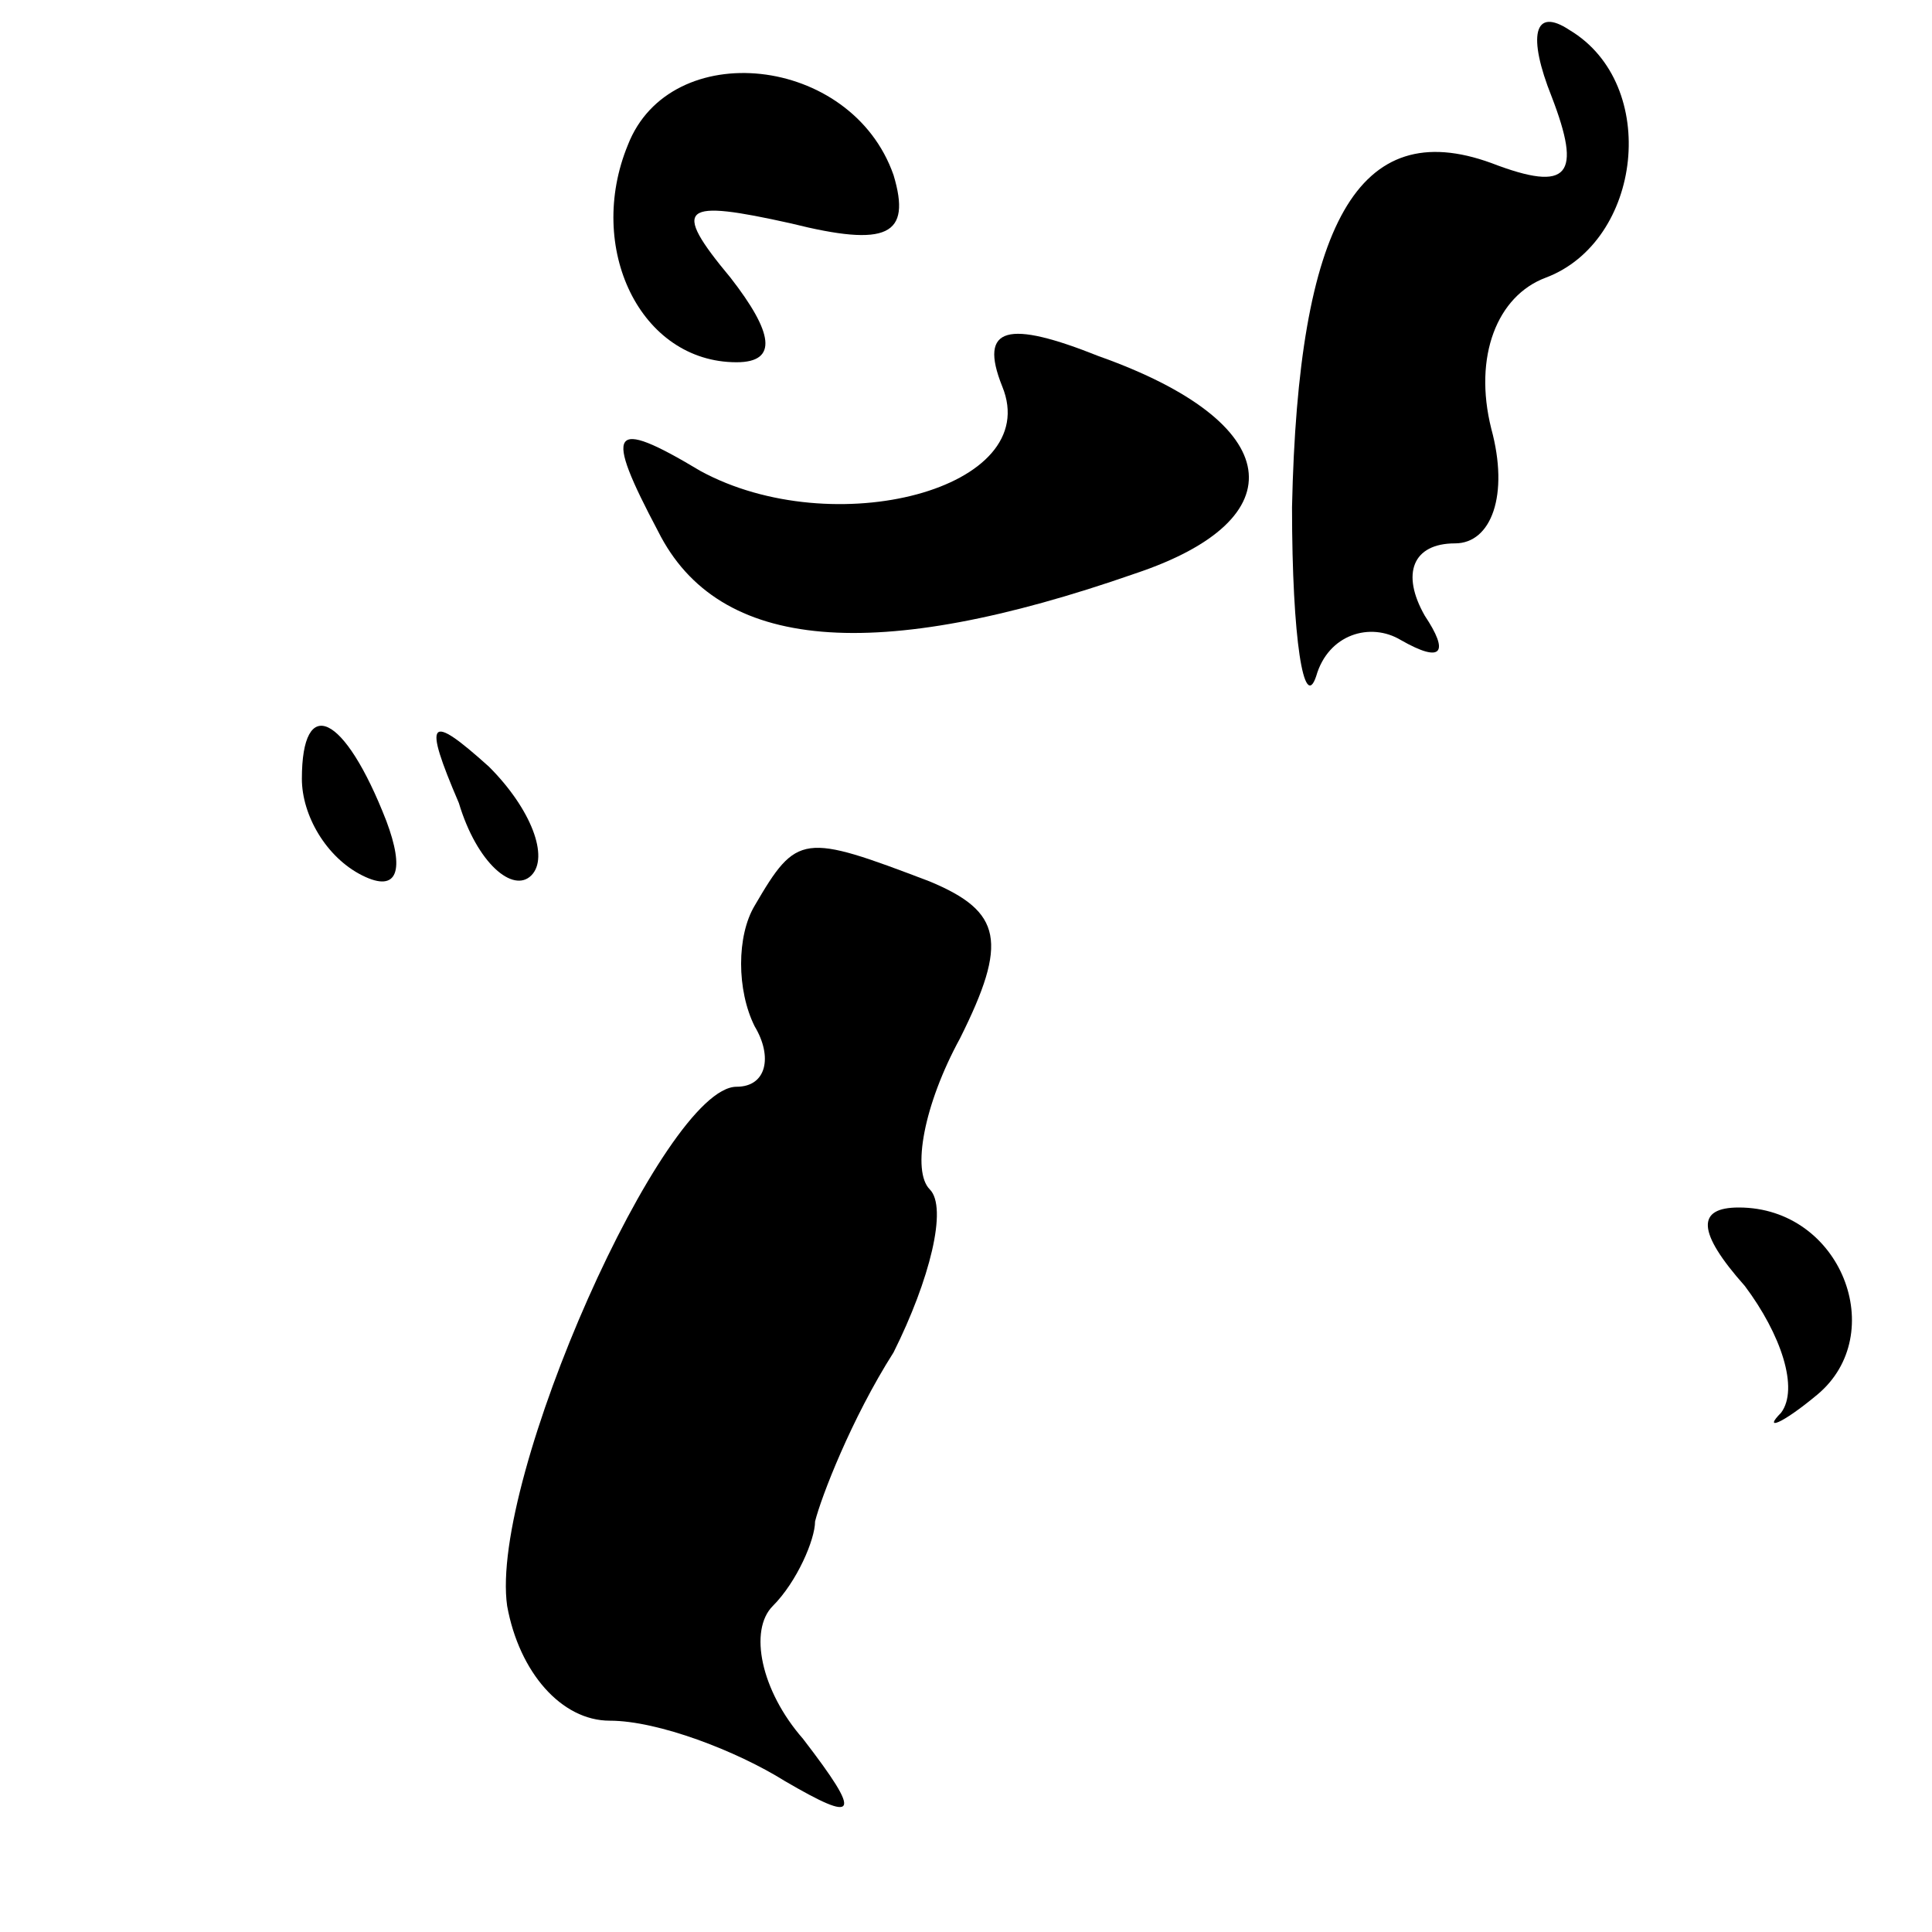 <?xml version="1.0" standalone="no"?>
<!DOCTYPE svg PUBLIC "-//W3C//DTD SVG 20010904//EN"
 "http://www.w3.org/TR/2001/REC-SVG-20010904/DTD/svg10.dtd">
<svg version="1.0" xmlns="http://www.w3.org/2000/svg"
 width="32pt" height="32pt" viewBox="0 0 32 32"
 preserveAspectRatio="xMidYMid meet">
<g transform="translate(0,32) scale(0.1,-0.1)"
fill="#000000" stroke="none">
<path fill="#000000" stroke="none" d="M257 304 c5 -13 3 -16 -10 -11 -22 8
-32 -10 -33 -57 0 -22 2 -34 4 -28 2 7 9 9 14 6 7 -4 8 -2 4 4 -4 7 -2 12 5
12 6 0 9 8 6 19 -3 12 1 22 9 25 16 6 19 32 4 41 -6 4 -7 -1 -3 -11z"/>
<path fill="#000000" stroke="none" d="M104 296 c-7 -17 2 -36 18 -36 7 0 6 5
-1 14 -10 12 -8 13 10 9 16 -4 20 -2 17 8 -7 20 -37 23 -44 5z"/>
<path fill="#000000" stroke="none" d="M166 256 c7 -17 -28 -26 -50 -14 -15 9
-16 7 -7 -10 10 -20 36 -22 79 -7 27 9 25 25 -6 36 -15 6 -20 5 -16 -5z"/>
<path fill="#000000" stroke="none" d="M50 191 c0 -6 4 -13 10 -16 6 -3 7 1 4
9 -7 18 -14 21 -14 7z"/>
<path fill="#000000" stroke="none" d="M76 187 c3 -10 9 -15 12 -12 3 3 0 11
-7 18 -10 9 -11 8 -5 -6z"/>
<path fill="#000000" stroke="none" d="M125 170 c-3 -5 -3 -14 0 -20 3 -5 2
-10 -3 -10 -12 0 -41 -65 -38 -86 2 -11 9 -19 17 -19 8 0 21 -5 29 -10 12 -7
13 -6 3 7 -7 8 -9 18 -5 22 4 4 7 11 7 14 1 4 6 17 13 28 6 12 9 24 6 27 -3 3
-1 14 5 25 8 16 7 21 -5 26 -21 8 -22 8 -29 -4z"/>
<path fill="#000000" stroke="none" d="M289 107 c6 -8 9 -17 6 -21 -3 -3 0 -2
6 3 12 10 4 31 -13 31 -7 0 -7 -4 1 -13z"/>
</g>
</svg>
